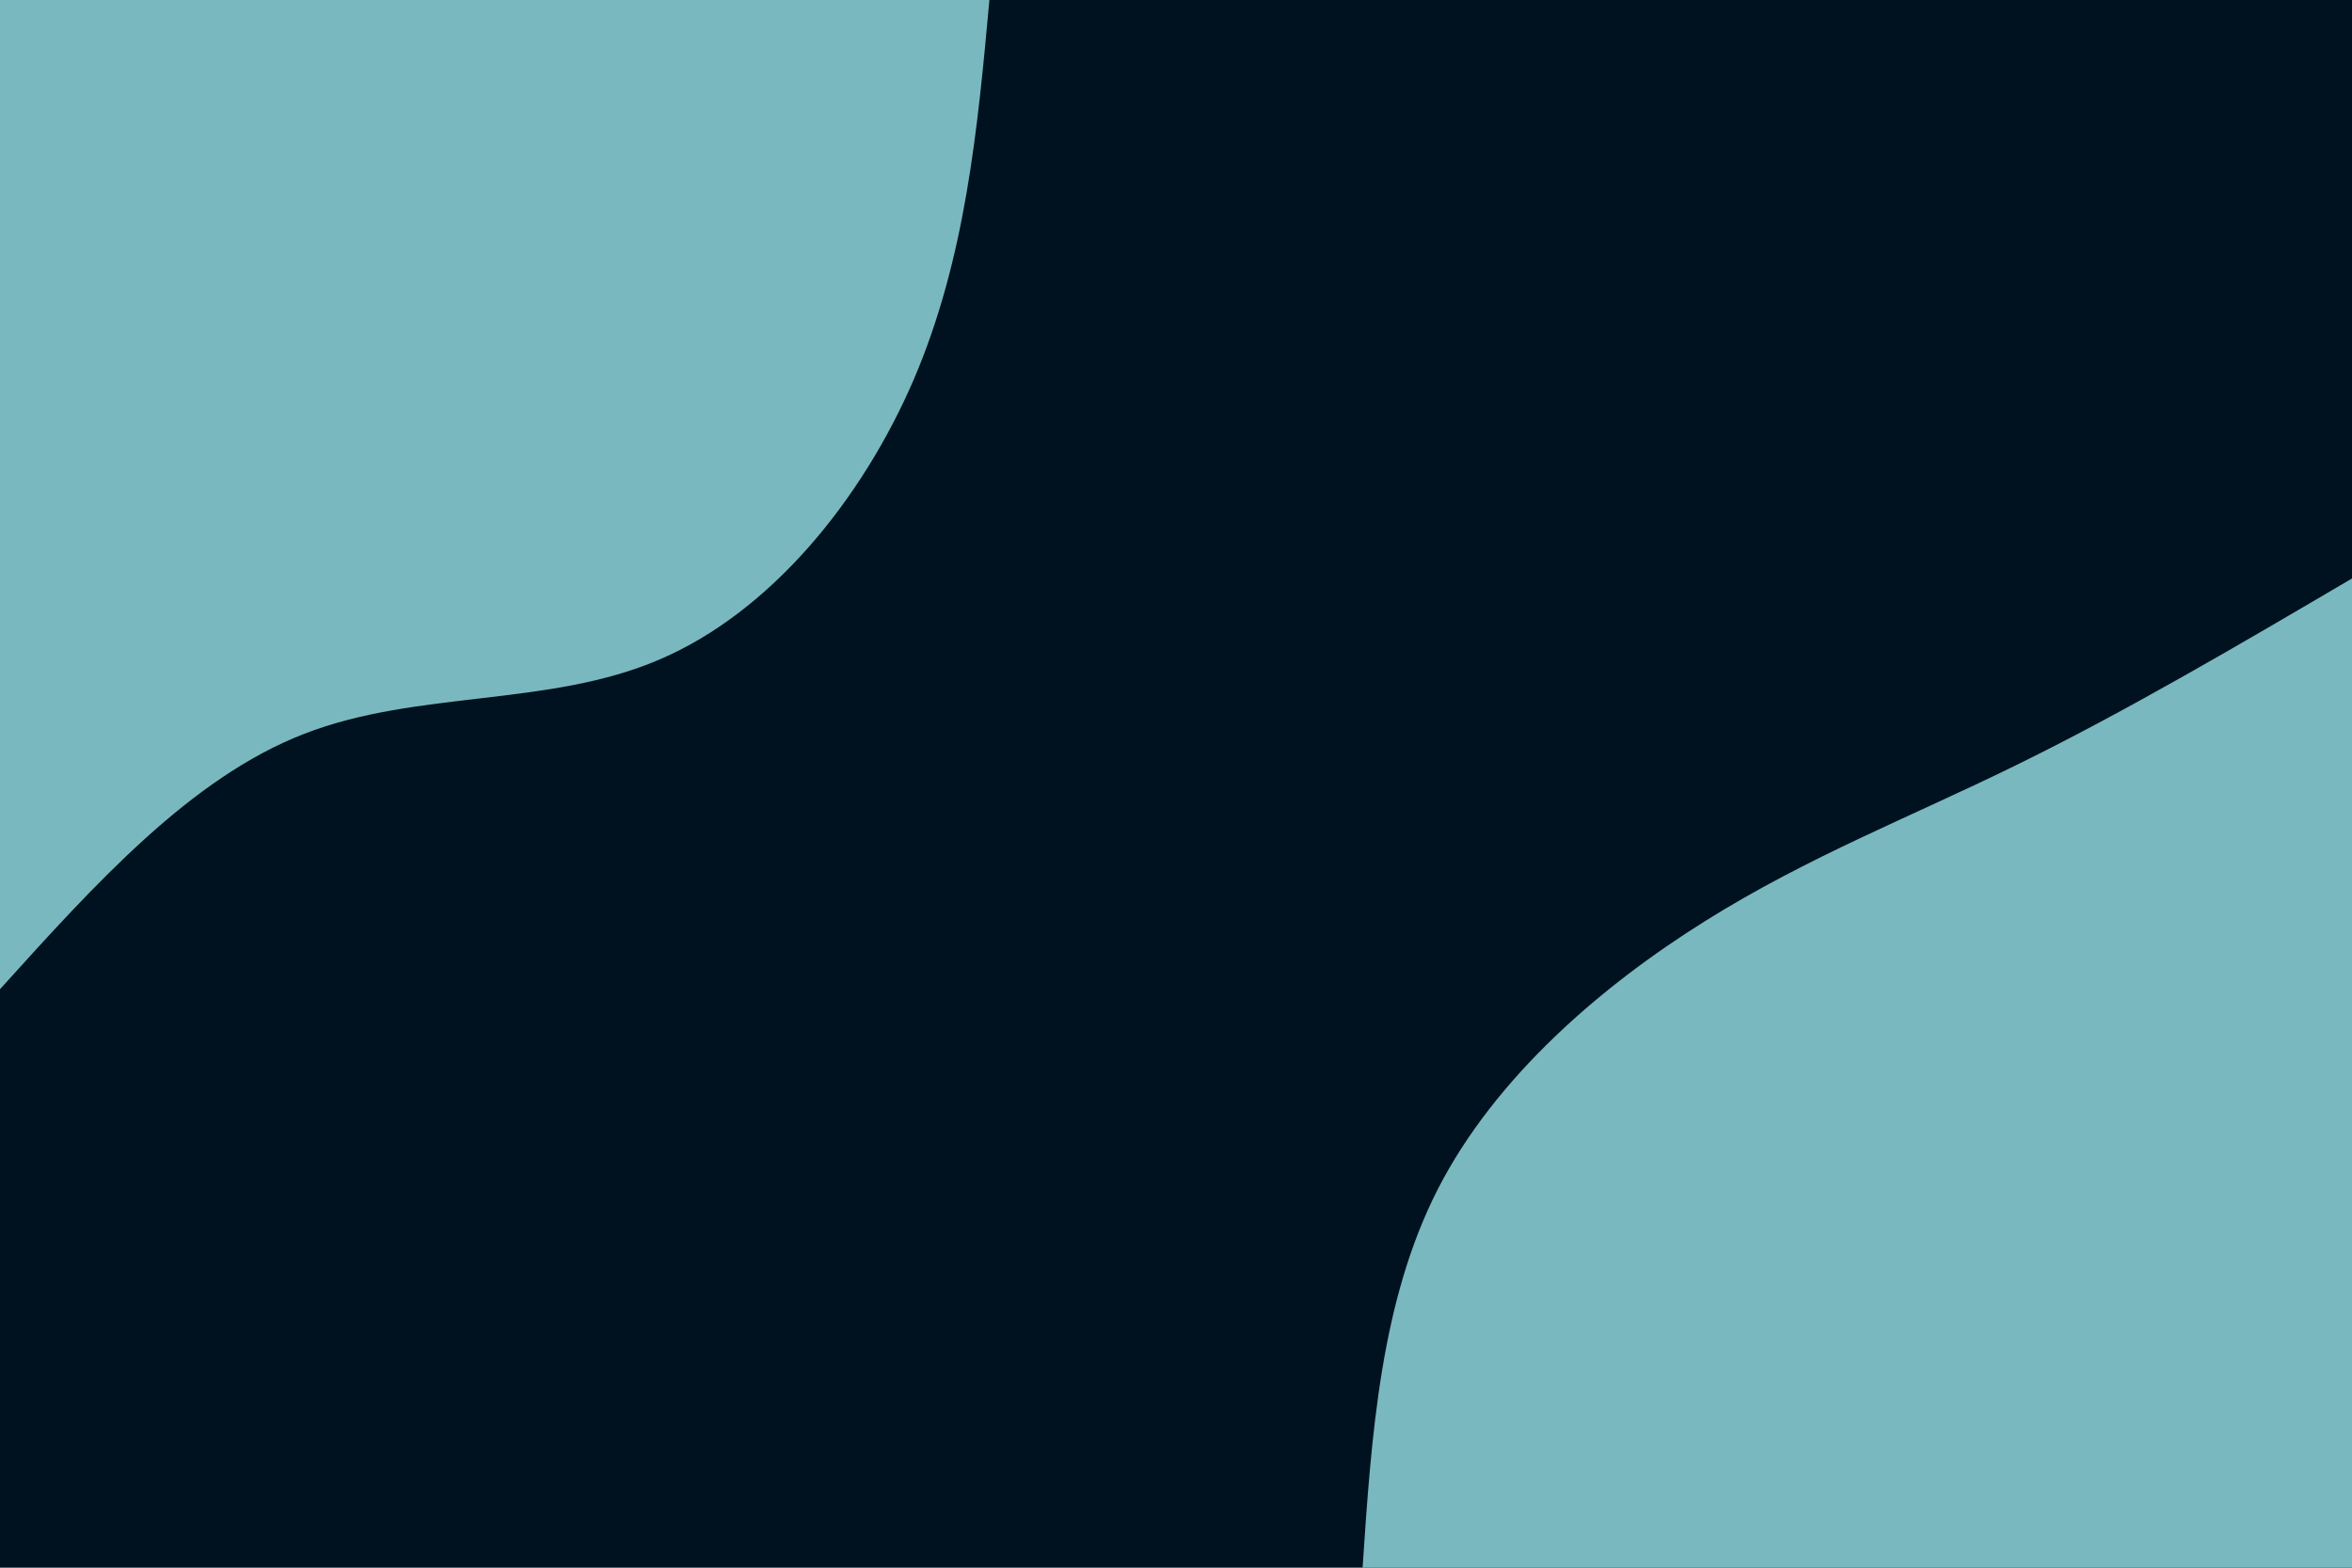 <svg id="visual" viewBox="0 0 900 600" width="900" height="600" xmlns="http://www.w3.org/2000/svg" xmlns:xlink="http://www.w3.org/1999/xlink" version="1.1"><rect x="0" y="0" width="900" height="600" fill="#001220"></rect><defs><linearGradient id="grad1_0" x1="33.3%" y1="100%" x2="100%" y2="0%"><stop offset="20%" stop-color="#001220" stop-opacity="1"></stop><stop offset="80%" stop-color="#001220" stop-opacity="1"></stop></linearGradient></defs><defs><linearGradient id="grad2_0" x1="0%" y1="100%" x2="66.7%" y2="0%"><stop offset="20%" stop-color="#001220" stop-opacity="1"></stop><stop offset="80%" stop-color="#001220" stop-opacity="1"></stop></linearGradient></defs><g transform="translate(900, 600)"><path d="M-378.6 0C-375.2 -51 -371.7 -102 -349.8 -144.9C-327.8 -187.8 -287.3 -222.6 -247.5 -247.5C-207.7 -272.4 -168.6 -287.4 -127.4 -307.7C-86.3 -327.9 -43.2 -353.2 0 -378.6L0 0Z" fill="#7AB8BF"></path></g><g transform="translate(0, 0)"><path d="M378.6 0C374.1 49.3 369.5 98.7 349.8 144.9C330 191.1 295 234.2 252.4 252.4C209.9 270.7 159.7 264 116.3 280.9C73 297.7 36.5 338.2 0 378.6L0 0Z" fill="#7AB8BF"></path></g></svg>